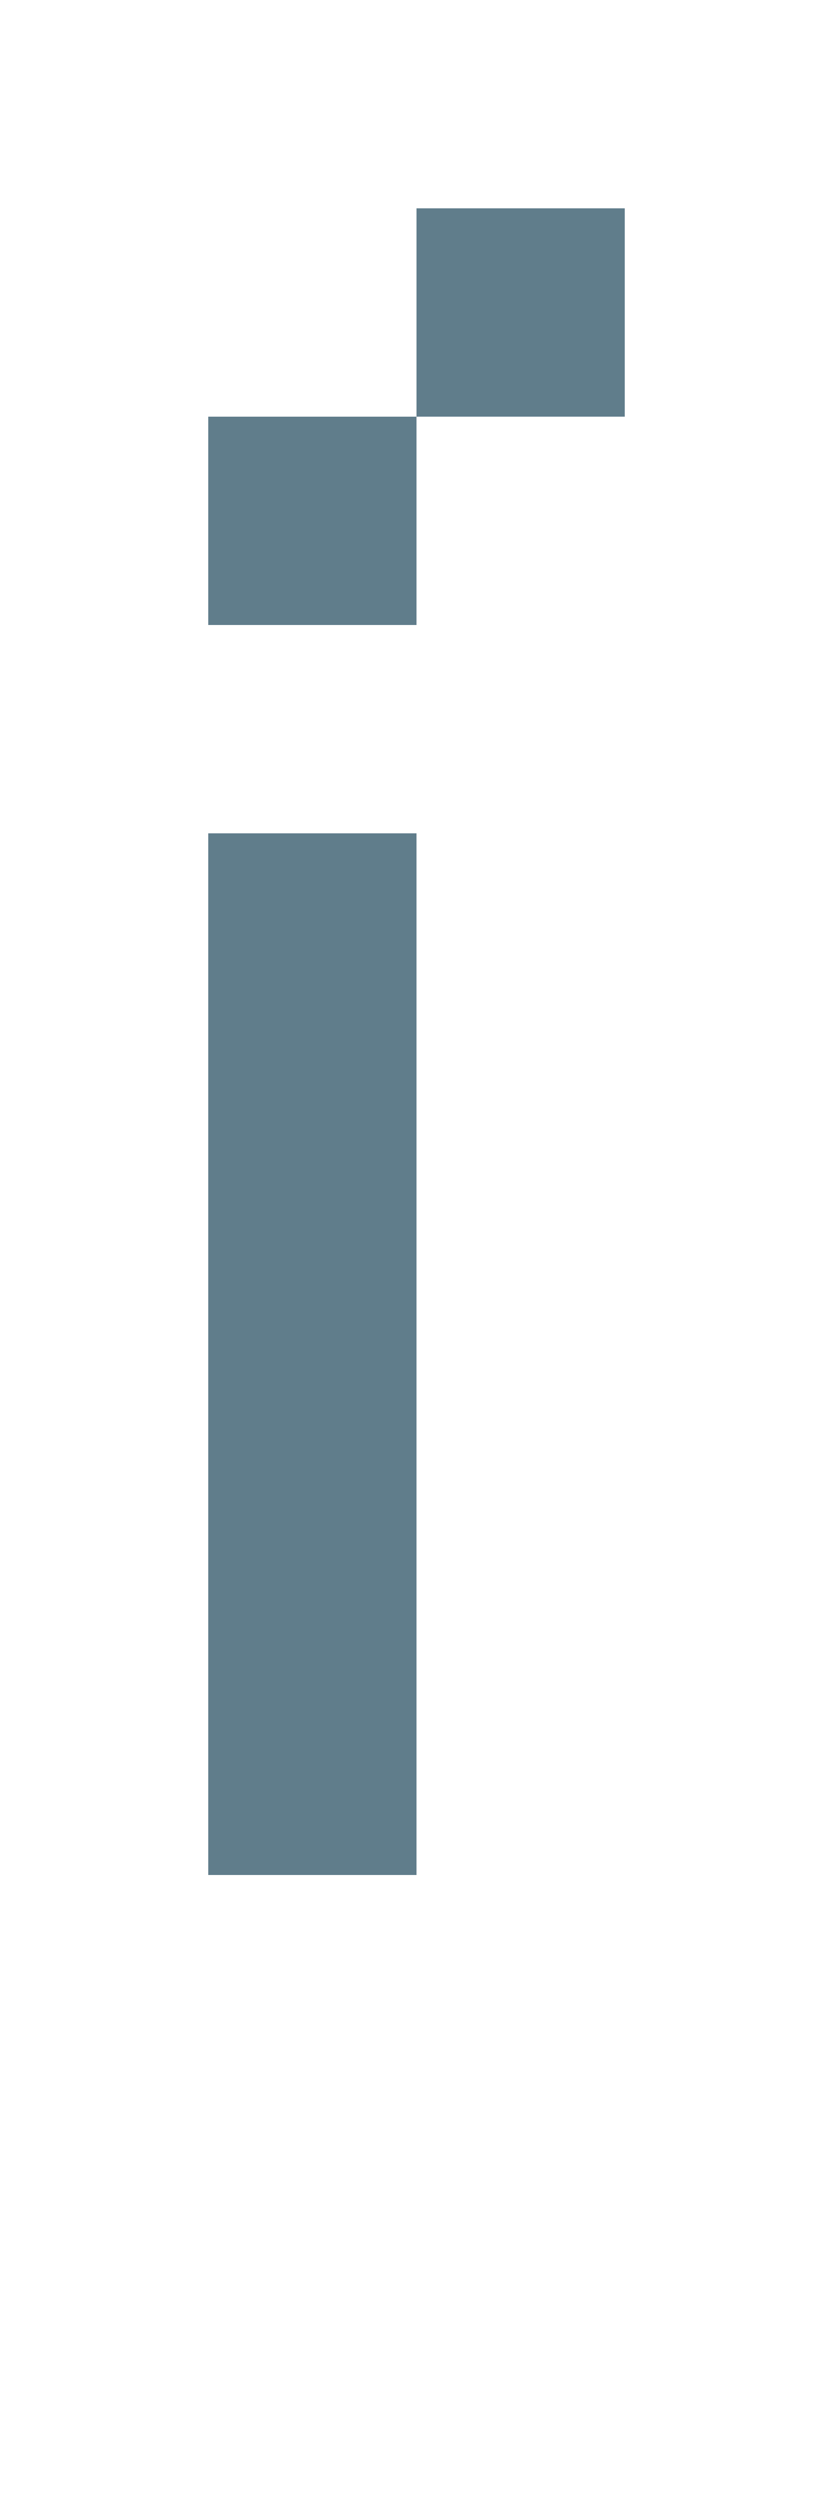 <svg version="1.1" xmlns="http://www.w3.org/2000/svg" xmlns:xlink="http://www.w3.org/1999/xlink" shape-rendering="crispEdges" width="4" height="12" viewBox="0 0 4 12"><g><path fill="rgba(96,125,139,1.00)" d="M2,1h1v1h-1ZM1,2h1v1h-1ZM1,4h1v4h-1ZM1,8h1v1h-1Z"></path></g></svg>